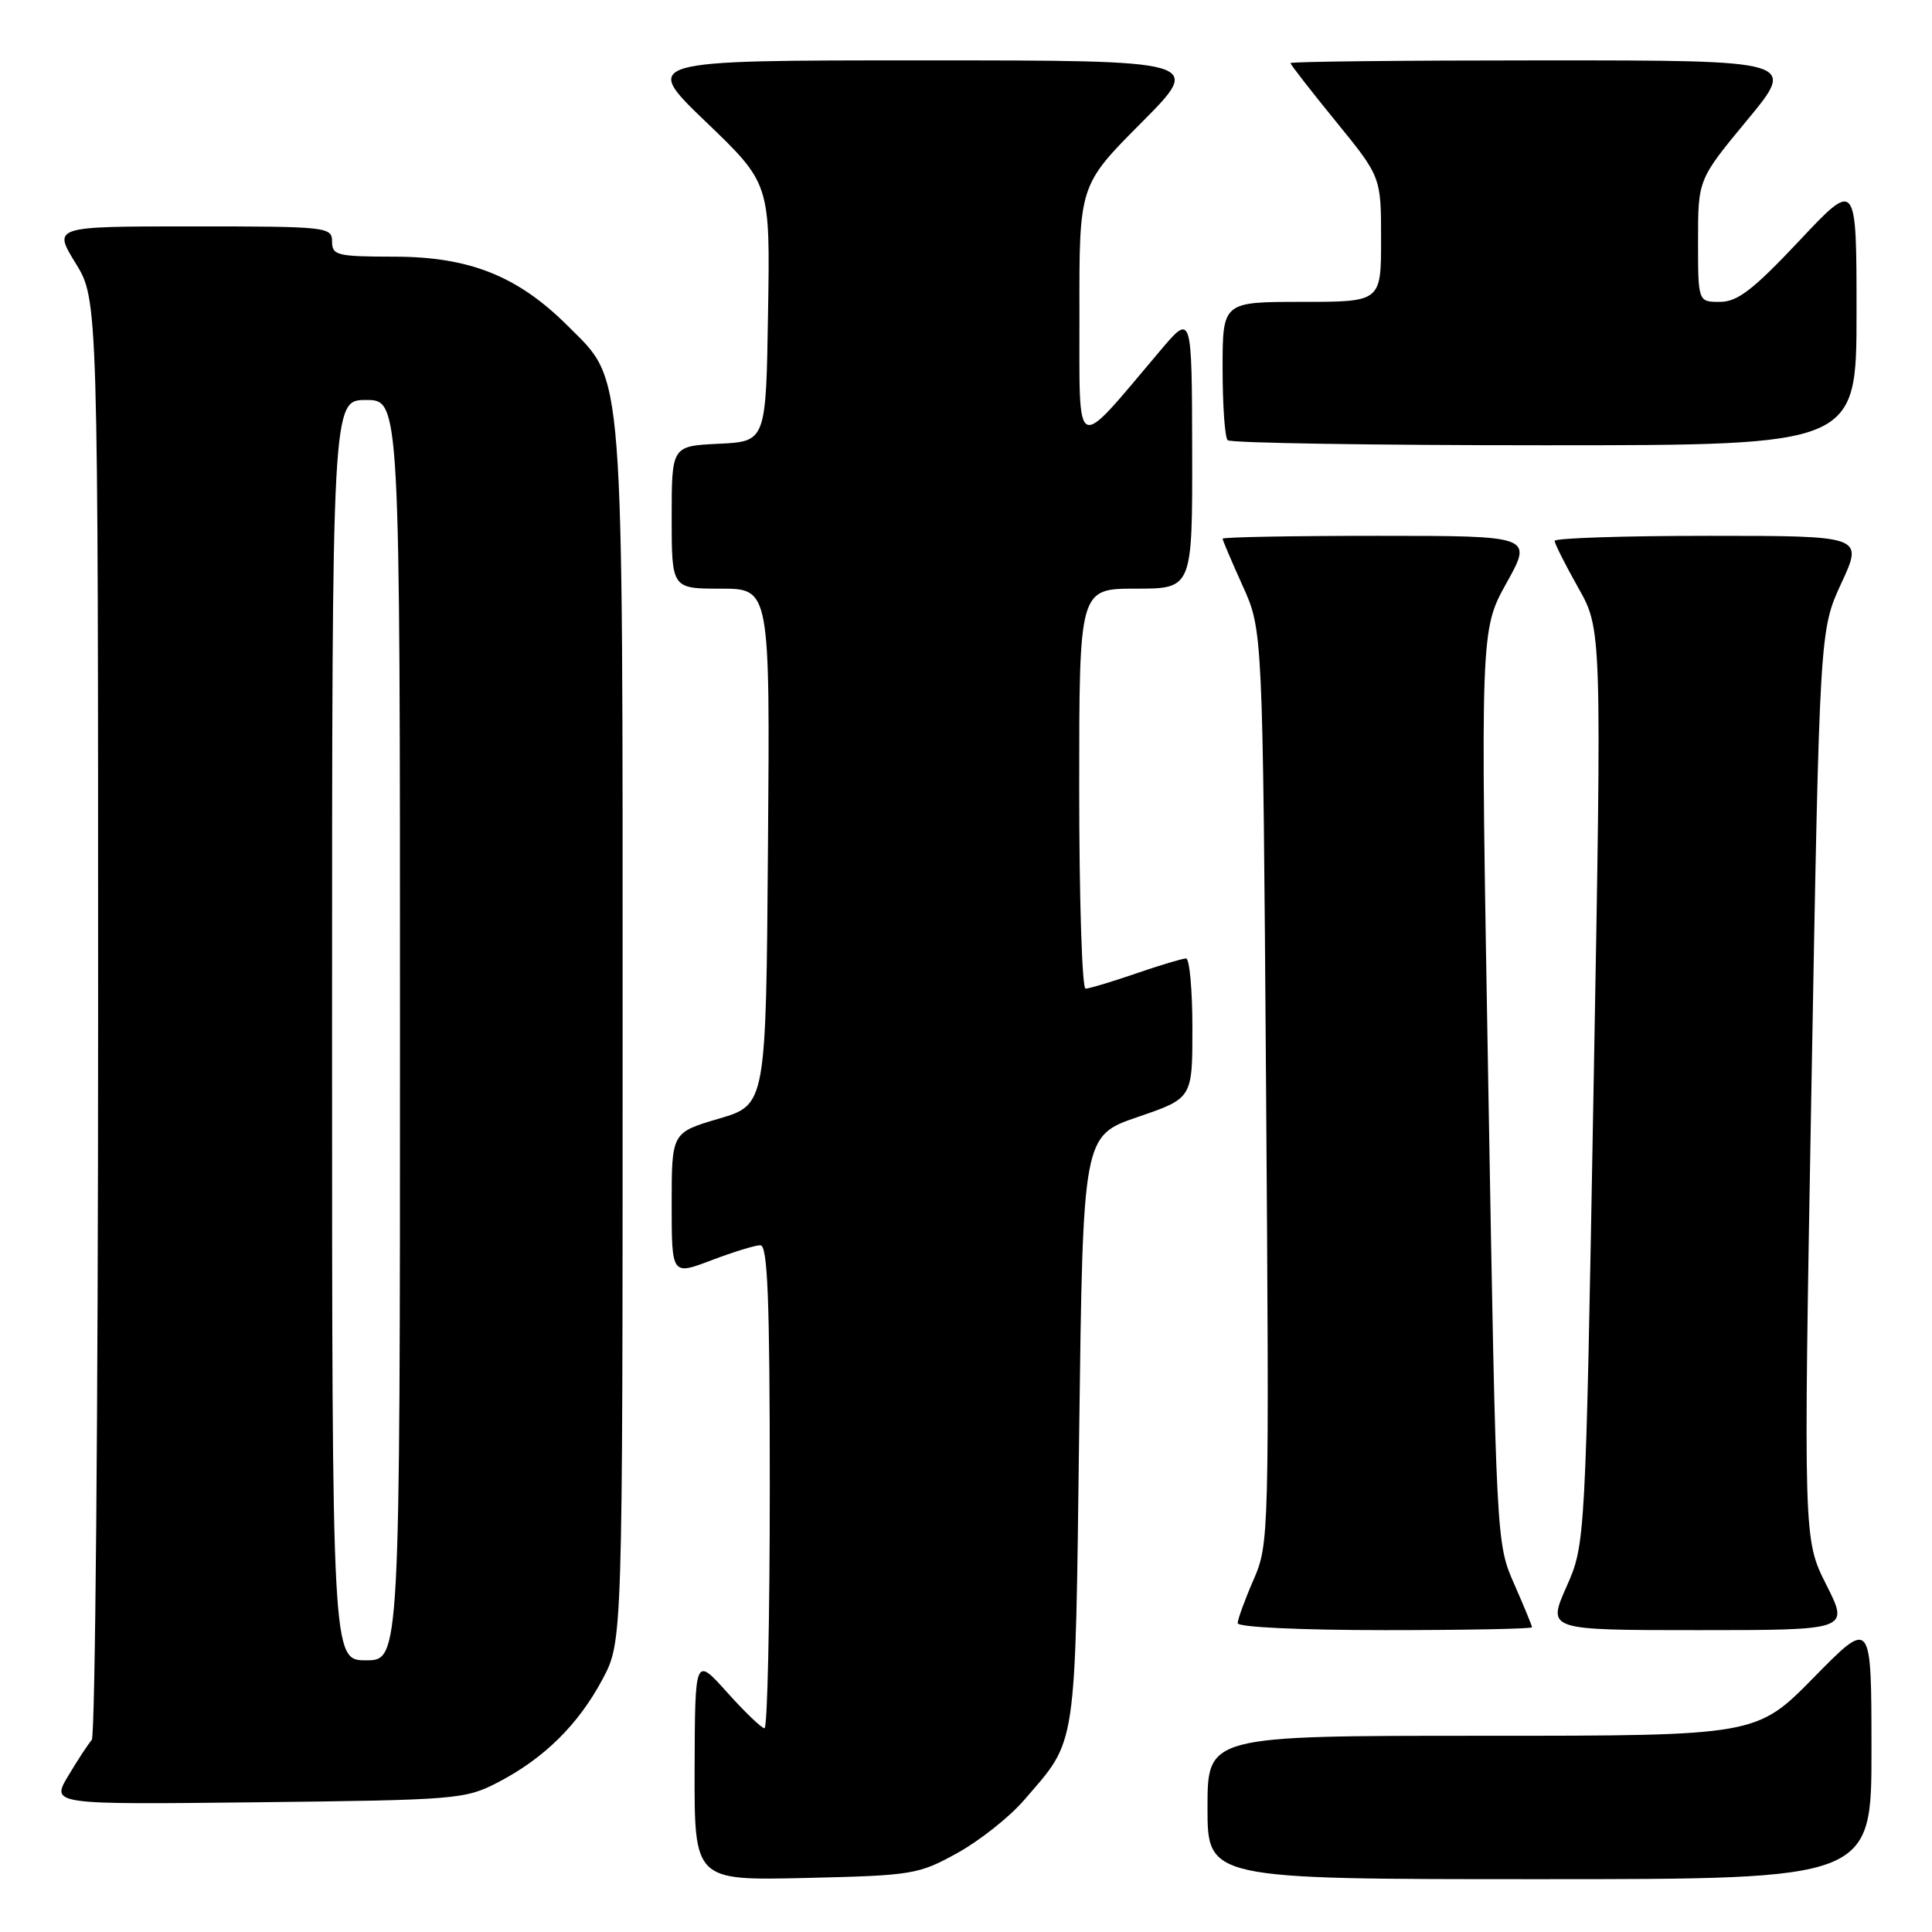 <?xml version="1.0" encoding="UTF-8" standalone="no"?>
<!DOCTYPE svg PUBLIC "-//W3C//DTD SVG 1.1//EN" "http://www.w3.org/Graphics/SVG/1.1/DTD/svg11.dtd" >
<svg xmlns="http://www.w3.org/2000/svg" xmlns:xlink="http://www.w3.org/1999/xlink" version="1.1" viewBox="0 0 256 256">
 <g >
 <path fill="currentColor"
d=" M 126.86 245.53 C 129.81 243.90 133.78 240.75 135.69 238.53 C 142.77 230.32 142.45 232.50 143.00 189.50 C 143.50 150.50 143.50 150.50 150.75 148.01 C 158.00 145.53 158.00 145.53 158.00 136.26 C 158.00 131.17 157.62 127.00 157.16 127.00 C 156.69 127.00 153.70 127.90 150.50 129.00 C 147.30 130.10 144.31 131.00 143.84 131.00 C 143.38 131.00 143.00 119.08 143.00 104.50 C 143.00 78.00 143.00 78.00 150.50 78.00 C 158.00 78.00 158.00 78.00 157.97 59.75 C 157.93 41.50 157.93 41.50 153.72 46.48 C 142.17 60.13 143.06 60.55 143.03 41.52 C 143.00 24.54 143.00 24.54 151.23 16.27 C 159.46 8.00 159.46 8.00 122.25 8.00 C 85.05 8.00 85.05 8.00 93.55 16.16 C 102.05 24.32 102.05 24.32 101.77 41.41 C 101.50 58.50 101.50 58.50 95.25 58.80 C 89.00 59.10 89.00 59.10 89.00 68.55 C 89.00 78.00 89.00 78.00 95.51 78.00 C 102.03 78.00 102.03 78.00 101.76 112.20 C 101.50 146.39 101.50 146.39 95.25 148.23 C 89.00 150.07 89.00 150.07 89.00 159.53 C 89.00 168.99 89.00 168.99 94.25 167.00 C 97.14 165.90 100.06 165.00 100.75 165.00 C 101.72 165.00 102.00 172.07 102.00 197.00 C 102.00 214.60 101.69 229.00 101.30 229.00 C 100.92 229.00 98.69 226.86 96.35 224.25 C 92.09 219.50 92.09 219.50 92.04 234.34 C 92.00 249.18 92.00 249.18 106.75 248.84 C 120.93 248.51 121.71 248.38 126.86 245.53 Z  M 247.98 231.75 C 247.97 214.50 247.97 214.50 240.36 222.25 C 232.75 230.00 232.75 230.00 196.38 230.00 C 160.00 230.00 160.00 230.00 160.00 239.50 C 160.00 249.00 160.00 249.00 204.00 249.00 C 248.00 249.00 248.00 249.00 247.98 231.75 Z  M 66.00 236.16 C 72.09 233.00 76.65 228.50 79.84 222.50 C 82.50 217.50 82.50 217.50 82.50 137.50 C 82.50 47.25 82.77 50.71 75.27 43.22 C 68.63 36.58 62.23 34.02 52.25 34.01 C 44.67 34.00 44.00 33.84 44.00 32.00 C 44.00 30.07 43.33 30.00 25.51 30.00 C 7.02 30.00 7.02 30.00 10.01 34.86 C 13.00 39.72 13.00 39.72 13.00 134.66 C 13.00 186.88 12.62 230.03 12.16 230.55 C 11.70 231.07 10.29 233.21 9.04 235.31 C 6.76 239.12 6.76 239.12 34.13 238.81 C 60.56 238.51 61.65 238.42 66.00 236.16 Z  M 203.00 215.62 C 203.00 215.42 201.93 212.83 200.63 209.87 C 198.27 204.51 198.26 204.34 197.21 144.00 C 196.15 83.50 196.15 83.50 199.62 77.25 C 203.10 71.00 203.10 71.00 182.55 71.00 C 171.25 71.00 162.00 71.17 162.00 71.38 C 162.00 71.58 163.20 74.39 164.66 77.63 C 167.32 83.50 167.32 83.50 167.76 144.00 C 168.19 203.74 168.17 204.56 166.10 209.33 C 164.94 211.99 164.00 214.58 164.00 215.08 C 164.00 215.61 172.34 216.00 183.50 216.00 C 194.22 216.00 203.00 215.83 203.00 215.62 Z  M 241.99 209.98 C 238.96 203.97 238.96 203.97 240.03 143.73 C 241.11 83.50 241.11 83.50 244.00 77.25 C 246.89 71.00 246.89 71.00 226.45 71.00 C 215.20 71.00 206.00 71.30 206.00 71.67 C 206.00 72.04 207.41 74.83 209.12 77.87 C 212.25 83.41 212.25 83.41 211.16 143.99 C 210.08 204.58 210.08 204.58 207.55 210.29 C 205.03 216.00 205.03 216.00 225.03 216.00 C 245.03 216.00 245.03 216.00 241.99 209.98 Z  M 246.00 41.42 C 246.00 23.83 246.00 23.83 238.40 31.92 C 232.28 38.42 230.22 40.00 227.90 40.00 C 225.00 40.00 225.00 40.00 225.00 31.89 C 225.00 23.78 225.00 23.78 231.53 15.89 C 238.06 8.00 238.06 8.00 204.53 8.00 C 186.09 8.00 171.00 8.16 171.00 8.36 C 171.00 8.56 173.70 12.03 177.00 16.08 C 183.00 23.44 183.00 23.44 183.00 31.72 C 183.00 40.00 183.00 40.00 172.50 40.00 C 162.00 40.00 162.00 40.00 162.00 48.83 C 162.00 53.69 162.30 57.97 162.67 58.33 C 163.03 58.70 181.93 59.00 204.67 59.00 C 246.00 59.00 246.00 59.00 246.00 41.42 Z  M 44.00 136.50 C 44.00 53.00 44.00 53.00 48.50 53.00 C 53.00 53.00 53.00 53.00 53.00 136.50 C 53.00 220.00 53.00 220.00 48.50 220.00 C 44.00 220.00 44.00 220.00 44.00 136.50 Z "/>
</g>
</svg>